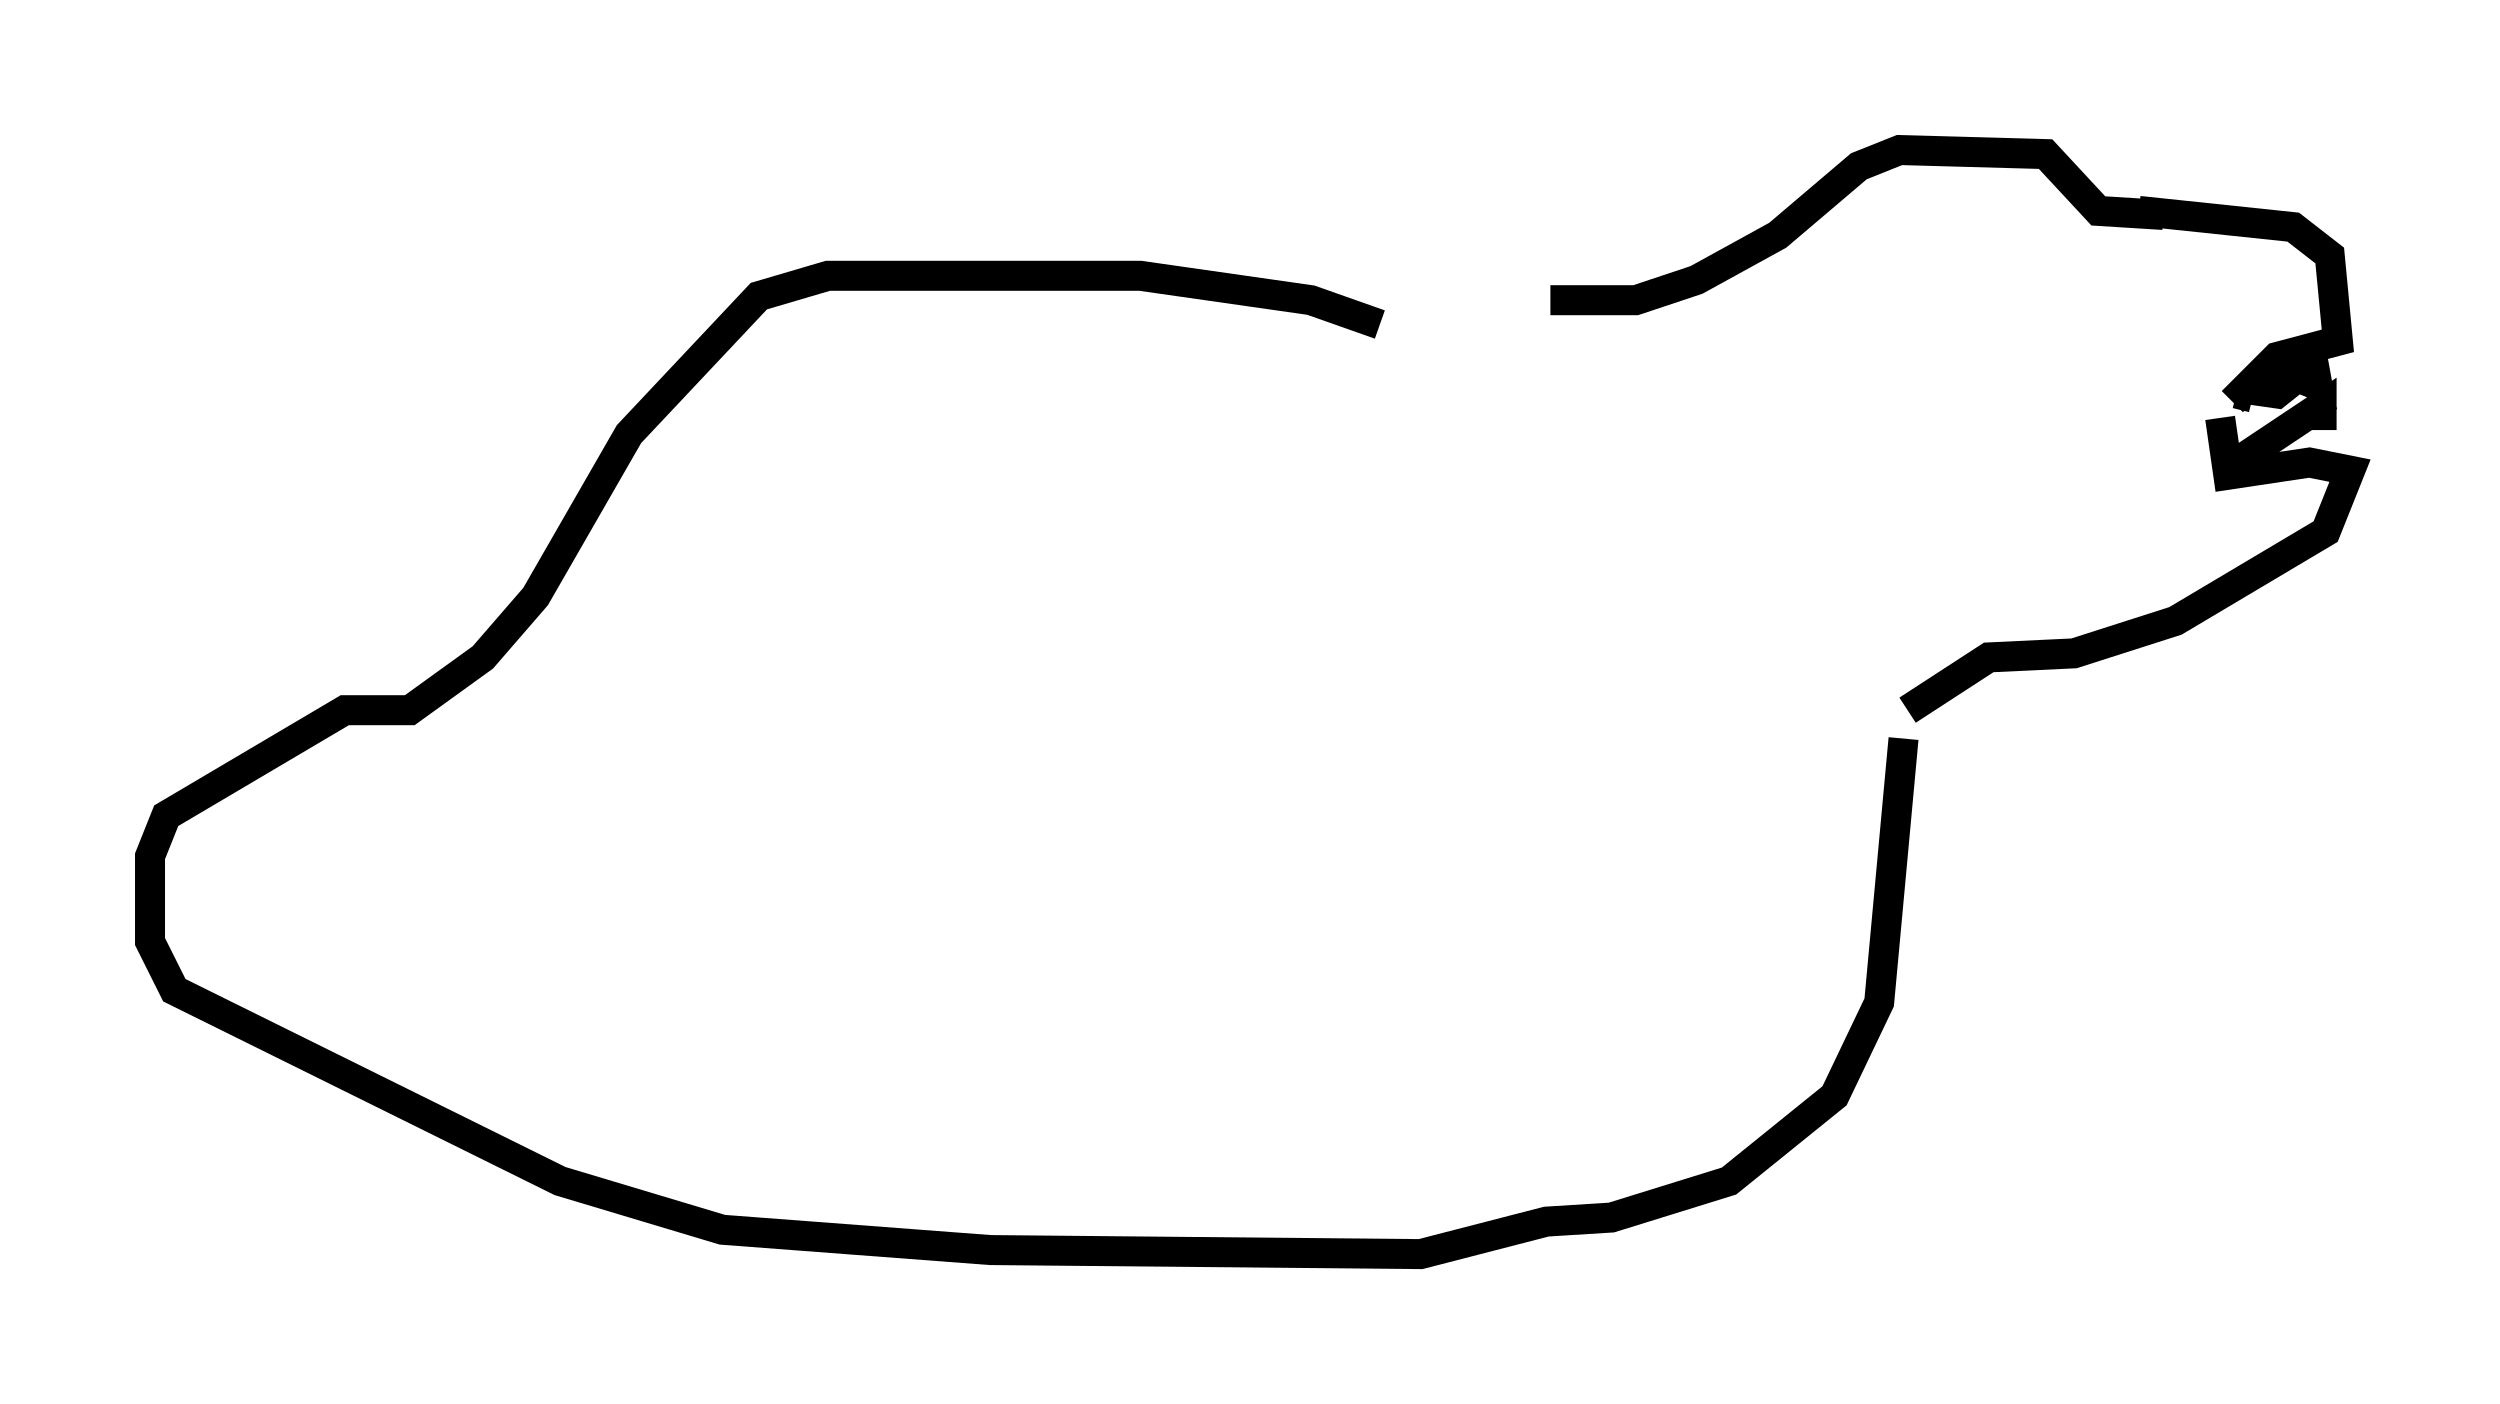<?xml version="1.0" encoding="utf-8" ?>
<svg baseProfile="full" height="46.806" version="1.1" width="83.342" xmlns="http://www.w3.org/2000/svg" xmlns:ev="http://www.w3.org/2001/xml-events" xmlns:xlink="http://www.w3.org/1999/xlink"><defs /><rect fill="white" height="46.806" width="83.342" x="0" y="0" /><path d="M52.225, 10.819 m-6.225, 0.0 l-2.3, -0.812 -5.683, -0.812 l-10.419, 0.0 -2.3, 0.677 l-4.33, 4.601 -3.112, 5.413 l-1.759, 2.03 -2.436, 1.759 l-2.165, 0.0 -5.954, 3.518 l-0.541, 1.353 0.0, 2.842 l0.812, 1.624 12.855, 6.36 l5.413, 1.624 8.931, 0.677 l14.344, 0.135 4.195, -1.083 l2.165, -0.135 3.924, -1.218 l3.518, -2.842 1.488, -3.112 l0.812, -8.796 m-11.773, -14.614 l2.842, 0.0 2.03, -0.677 l2.706, -1.488 2.706, -2.3 l1.353, -0.541 4.871, 0.135 l1.759, 1.894 2.165, 0.135 m-8.525, 16.509 l2.706, -1.759 2.842, -0.135 l3.383, -1.083 5.007, -2.977 l0.812, -2.03 -1.353, -0.271 l-2.706, 0.406 -0.271, -1.894 m-2.706, -6.901 l5.142, 0.541 1.218, 0.947 l0.271, 2.842 -2.03, 0.541 l-1.488, 1.488 m0.135, -0.271 m0.0, 0.0 l0.541, 0.135 m0.541, -2.03 l0.0, 0.0 m1.353, 0.135 l0.271, 1.488 -0.677, -0.271 l-0.677, 0.541 -0.947, -0.135 m-0.406, 2.436 l2.842, -1.894 0.0, 0.812 " fill="none" stroke="black" stroke-width="1" /></svg>